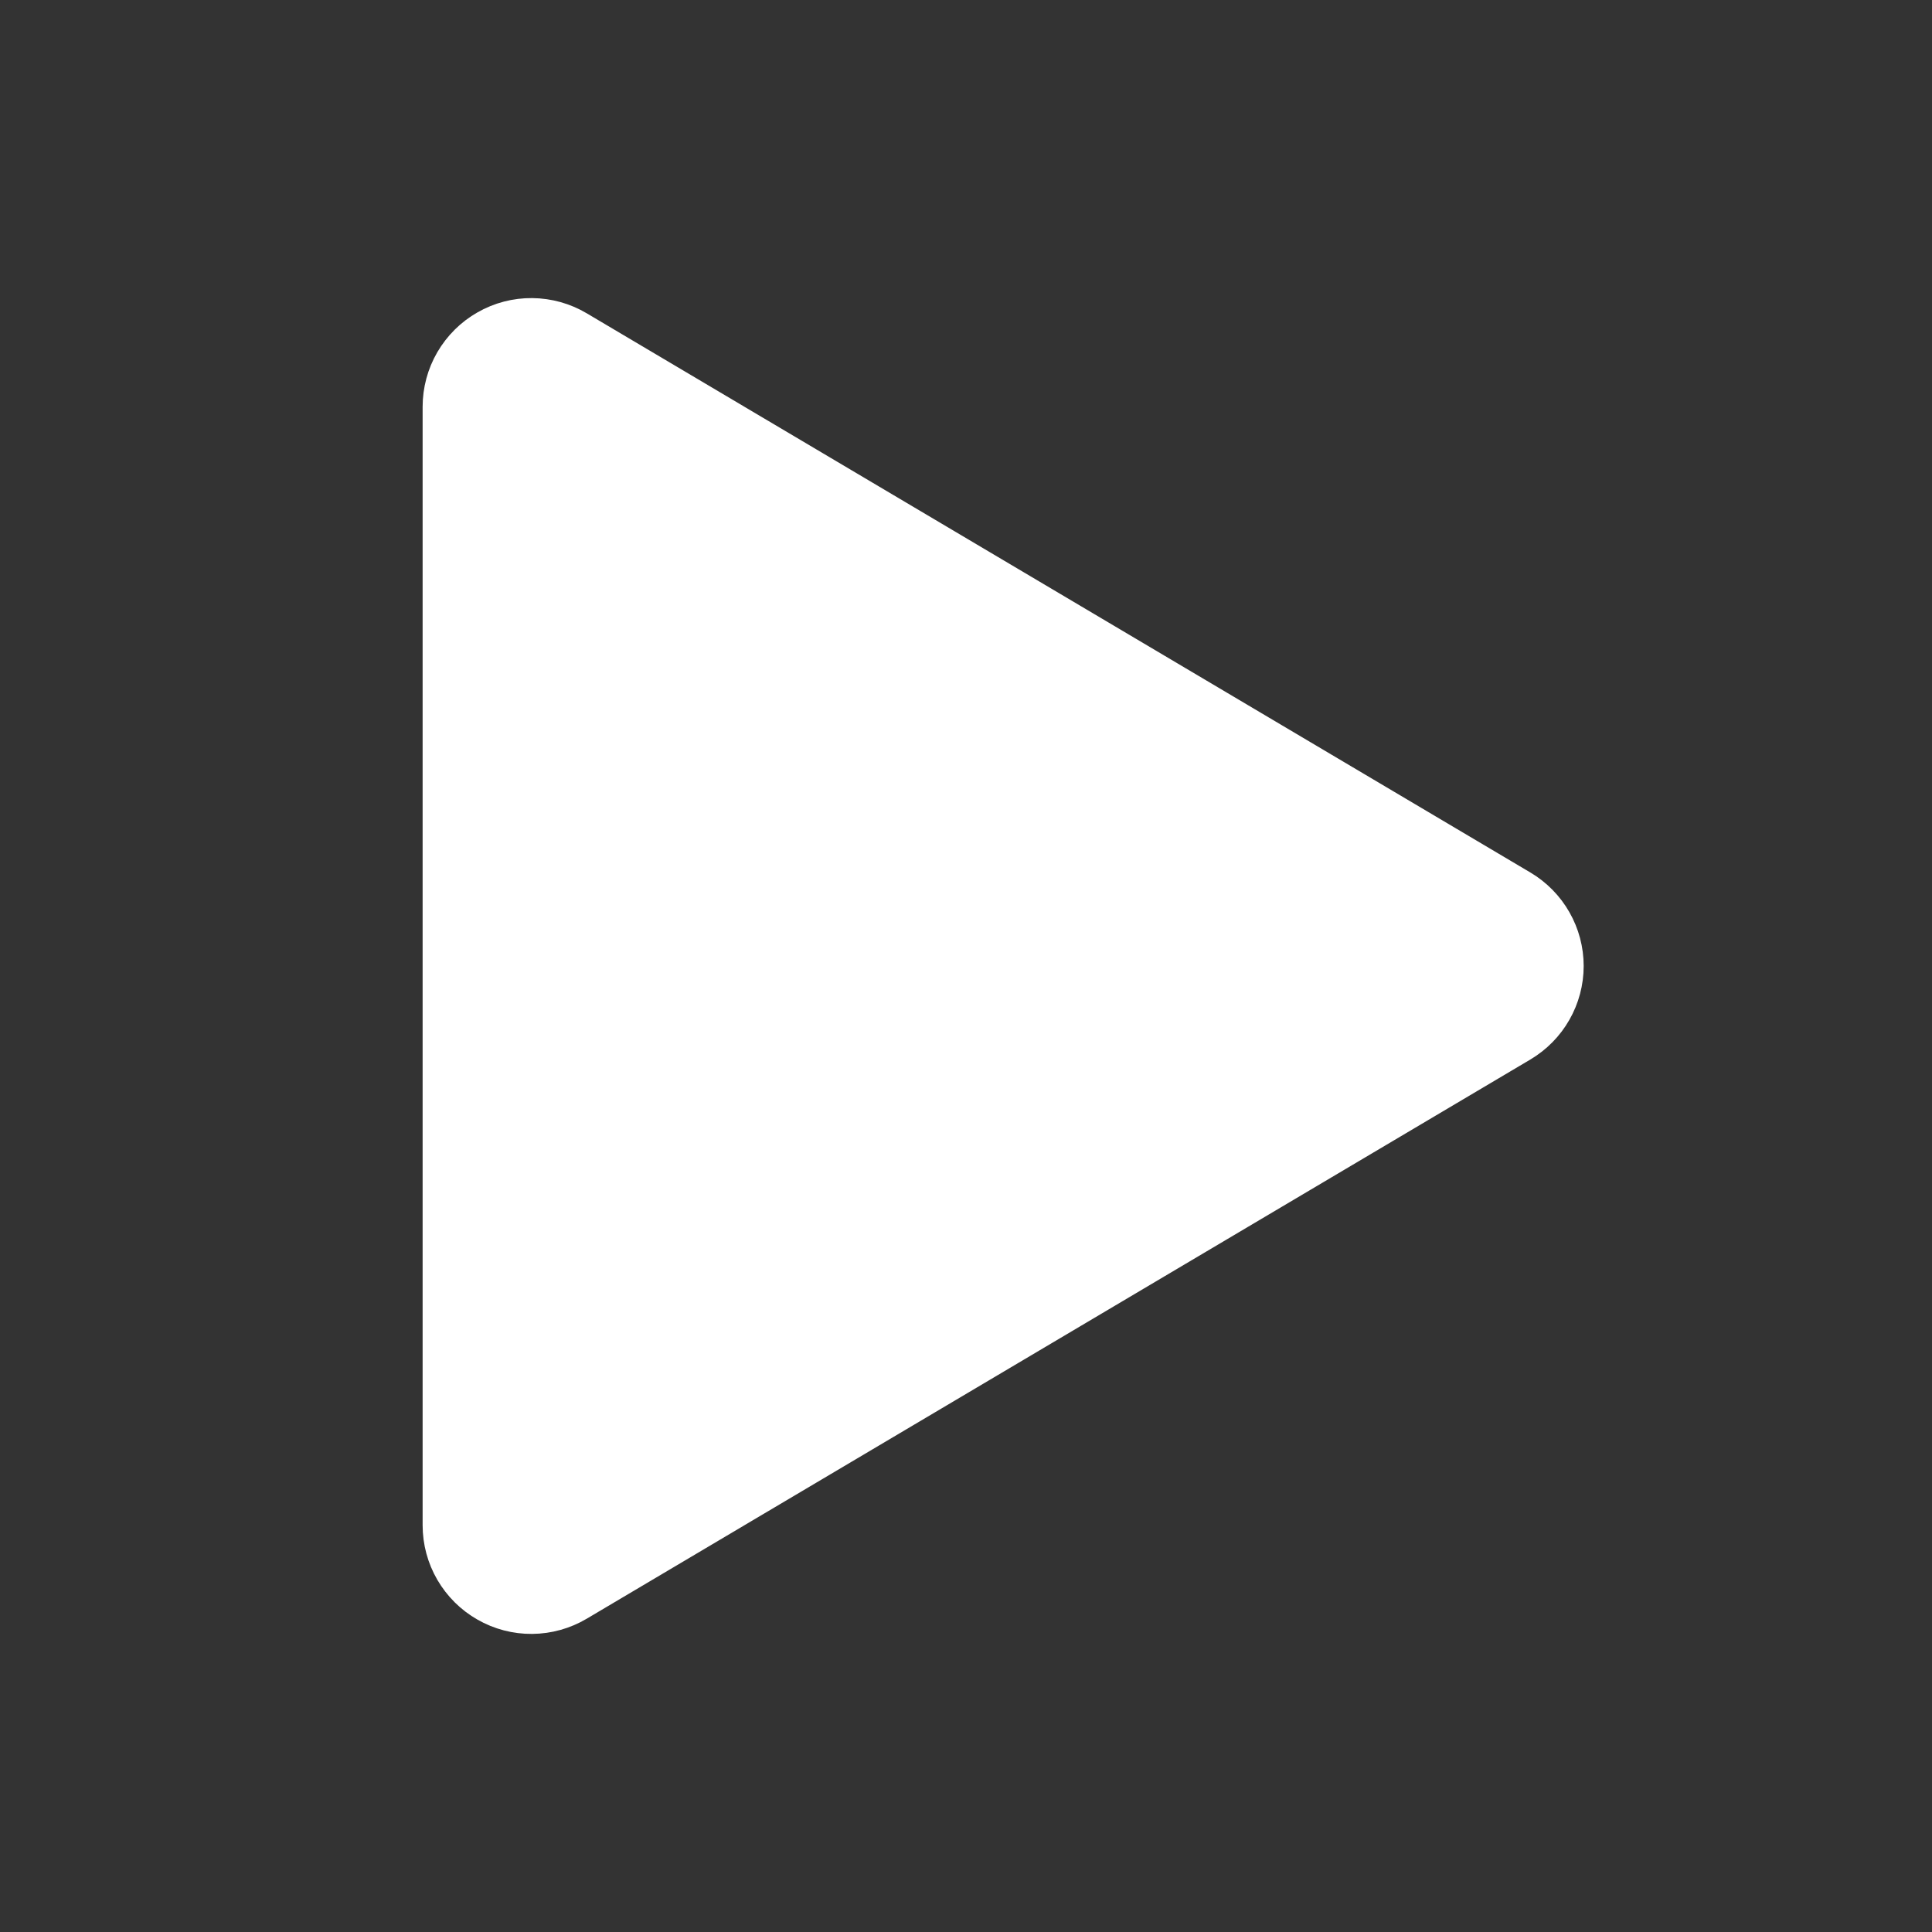 <svg width="24" height="24" viewBox="0 0 24 24" fill="none" xmlns="http://www.w3.org/2000/svg">
<rect x="0" y="0" width="24" height="24" fill="#333333" stroke="none"/>
<path d="M6.906 4.537C6.815 4.483 6.711 4.454 6.605 4.453C6.499 4.452 6.395 4.479 6.303 4.532C6.211 4.584 6.135 4.66 6.081 4.752C6.028 4.843 6 4.947 6 5.053V18.947C6 19.053 6.028 19.157 6.081 19.248C6.135 19.34 6.211 19.416 6.303 19.468C6.395 19.521 6.499 19.548 6.605 19.547C6.711 19.546 6.815 19.517 6.906 19.463L18.629 12.516C18.718 12.463 18.793 12.387 18.844 12.297C18.896 12.206 18.923 12.104 18.923 12C18.923 11.896 18.896 11.794 18.844 11.703C18.793 11.613 18.718 11.537 18.629 11.484L6.906 4.537Z" fill="white" stroke="white" stroke-width="1.5" stroke-linecap="round" stroke-linejoin="round"/>
</svg>
